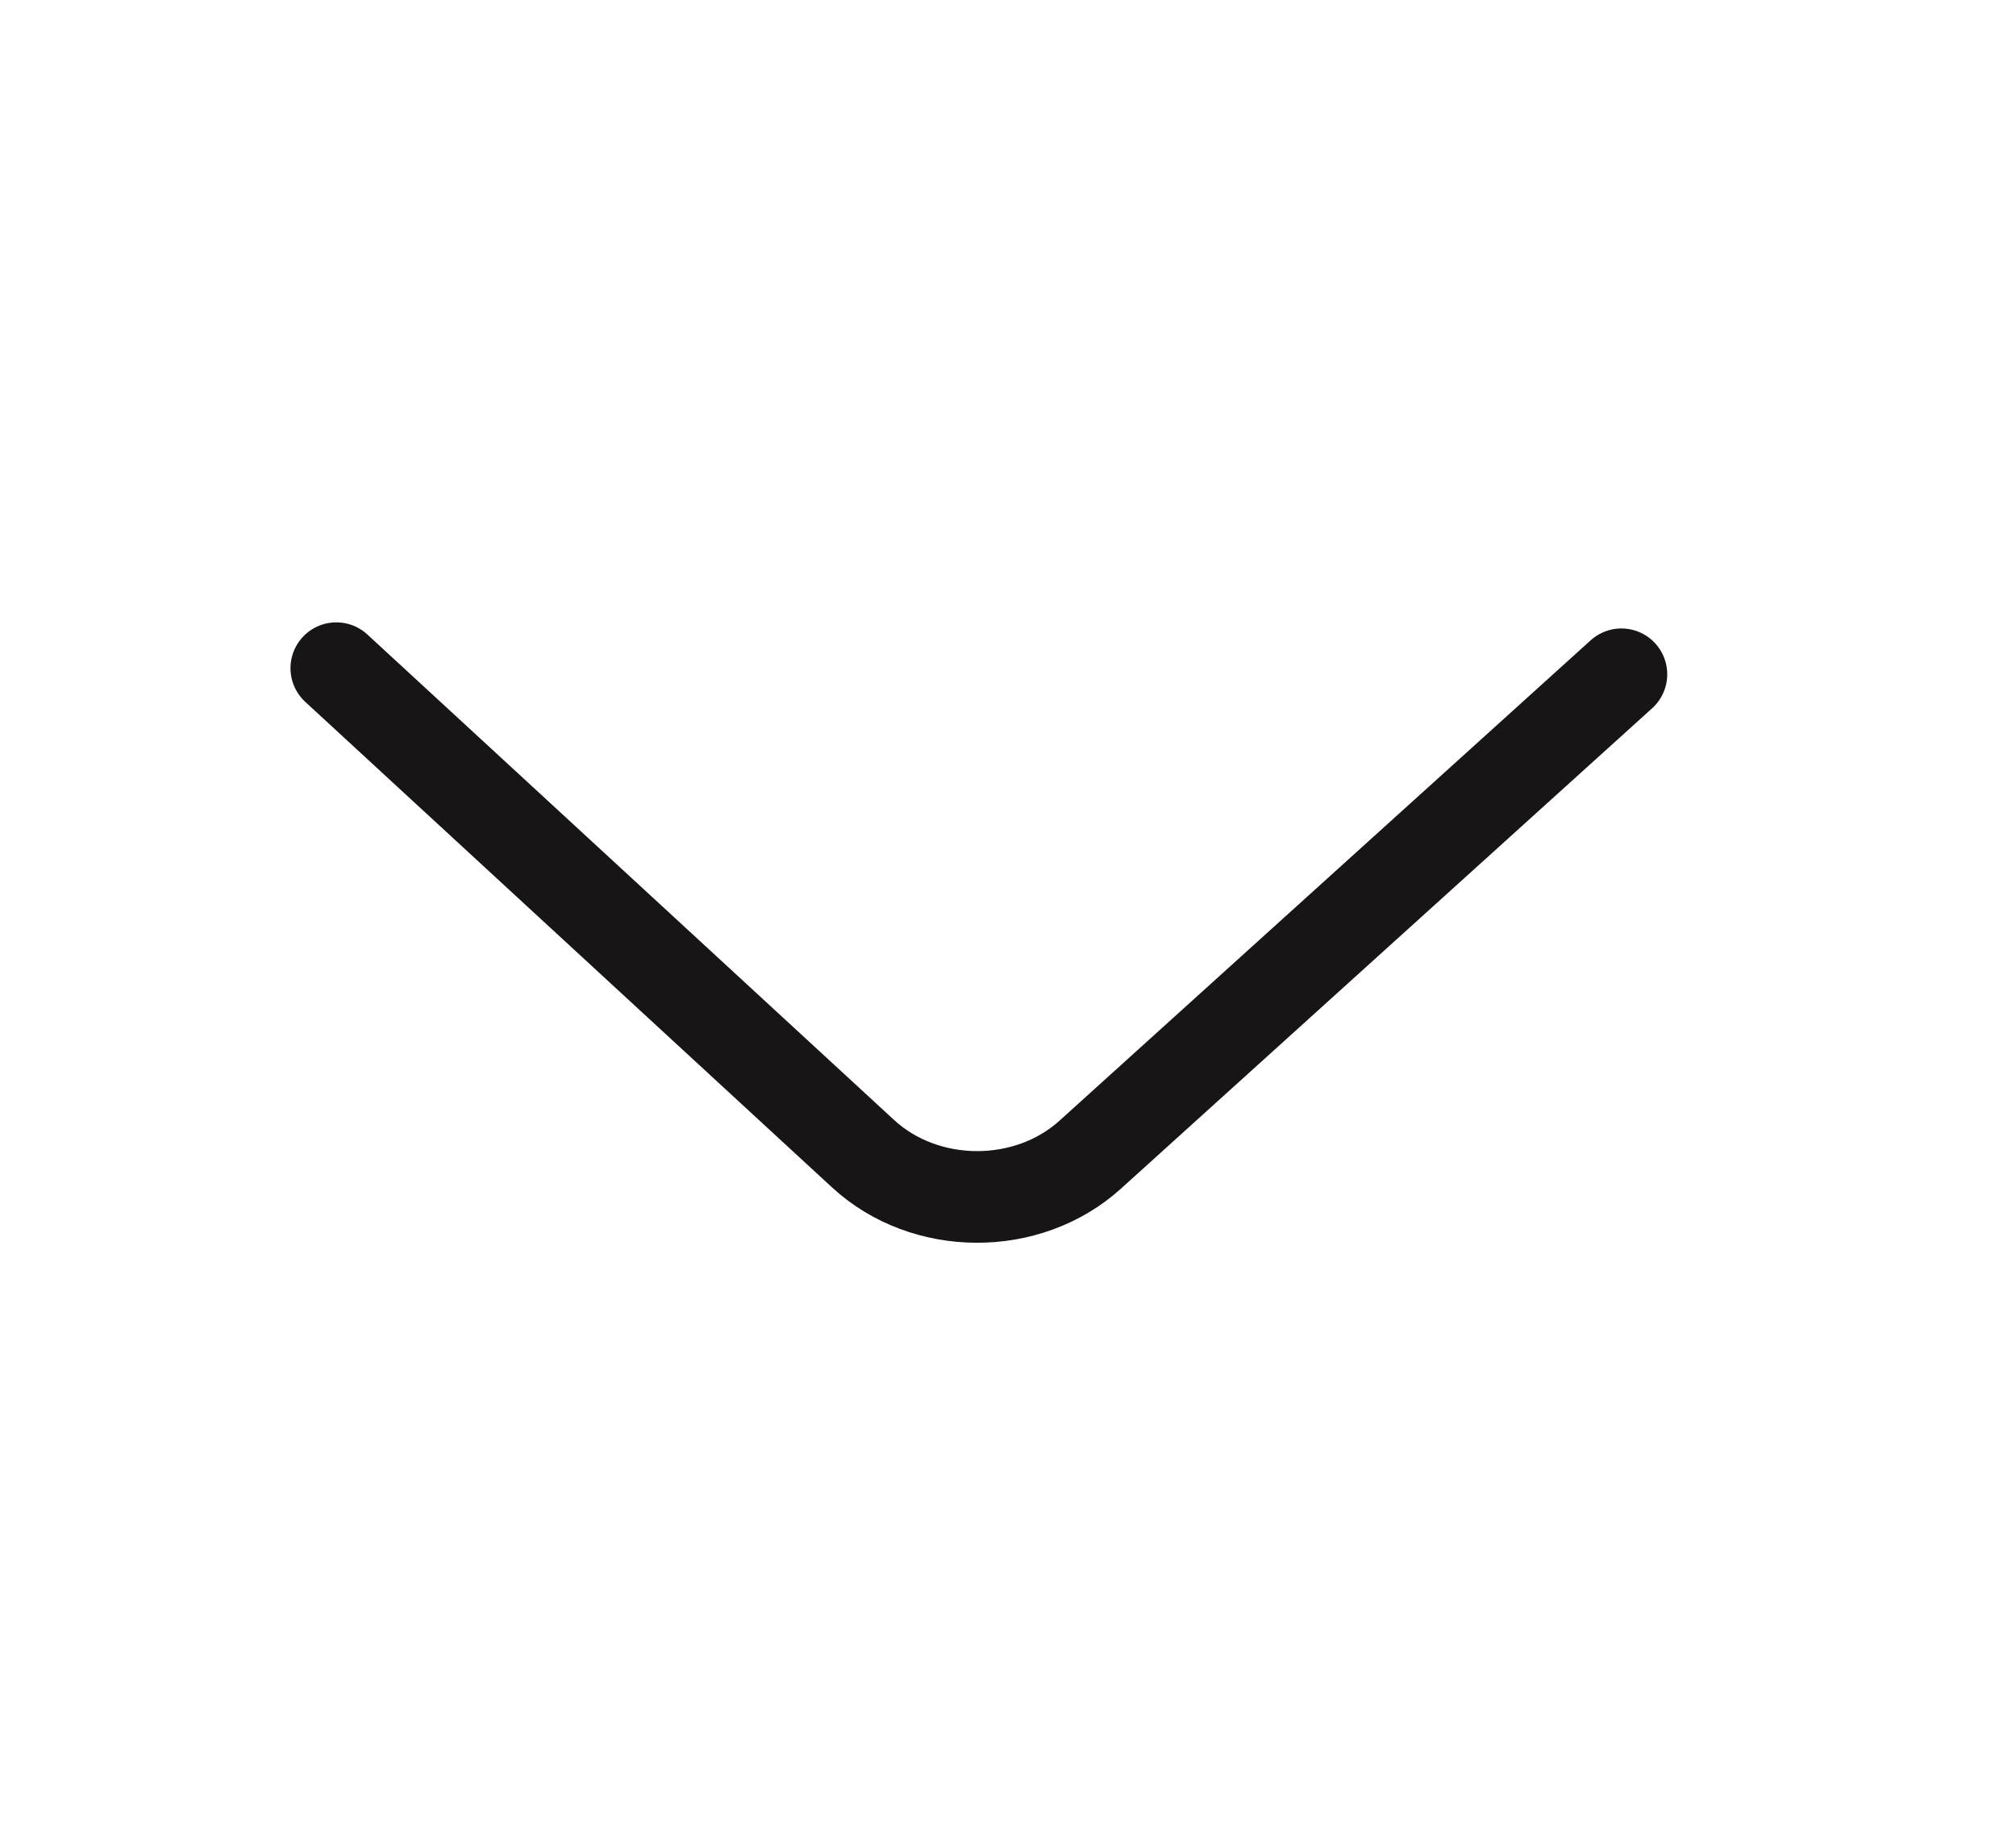 <svg width="33" height="30" viewBox="0 0 33 30" fill="none" xmlns="http://www.w3.org/2000/svg">
<path d="M26.541 11.037L17.845 18.901C16.818 19.829 15.144 19.822 14.126 18.883L5.505 10.937" stroke="#171515" stroke-width="1.5" stroke-miterlimit="10" stroke-linecap="round" stroke-linejoin="round"/>
</svg>
